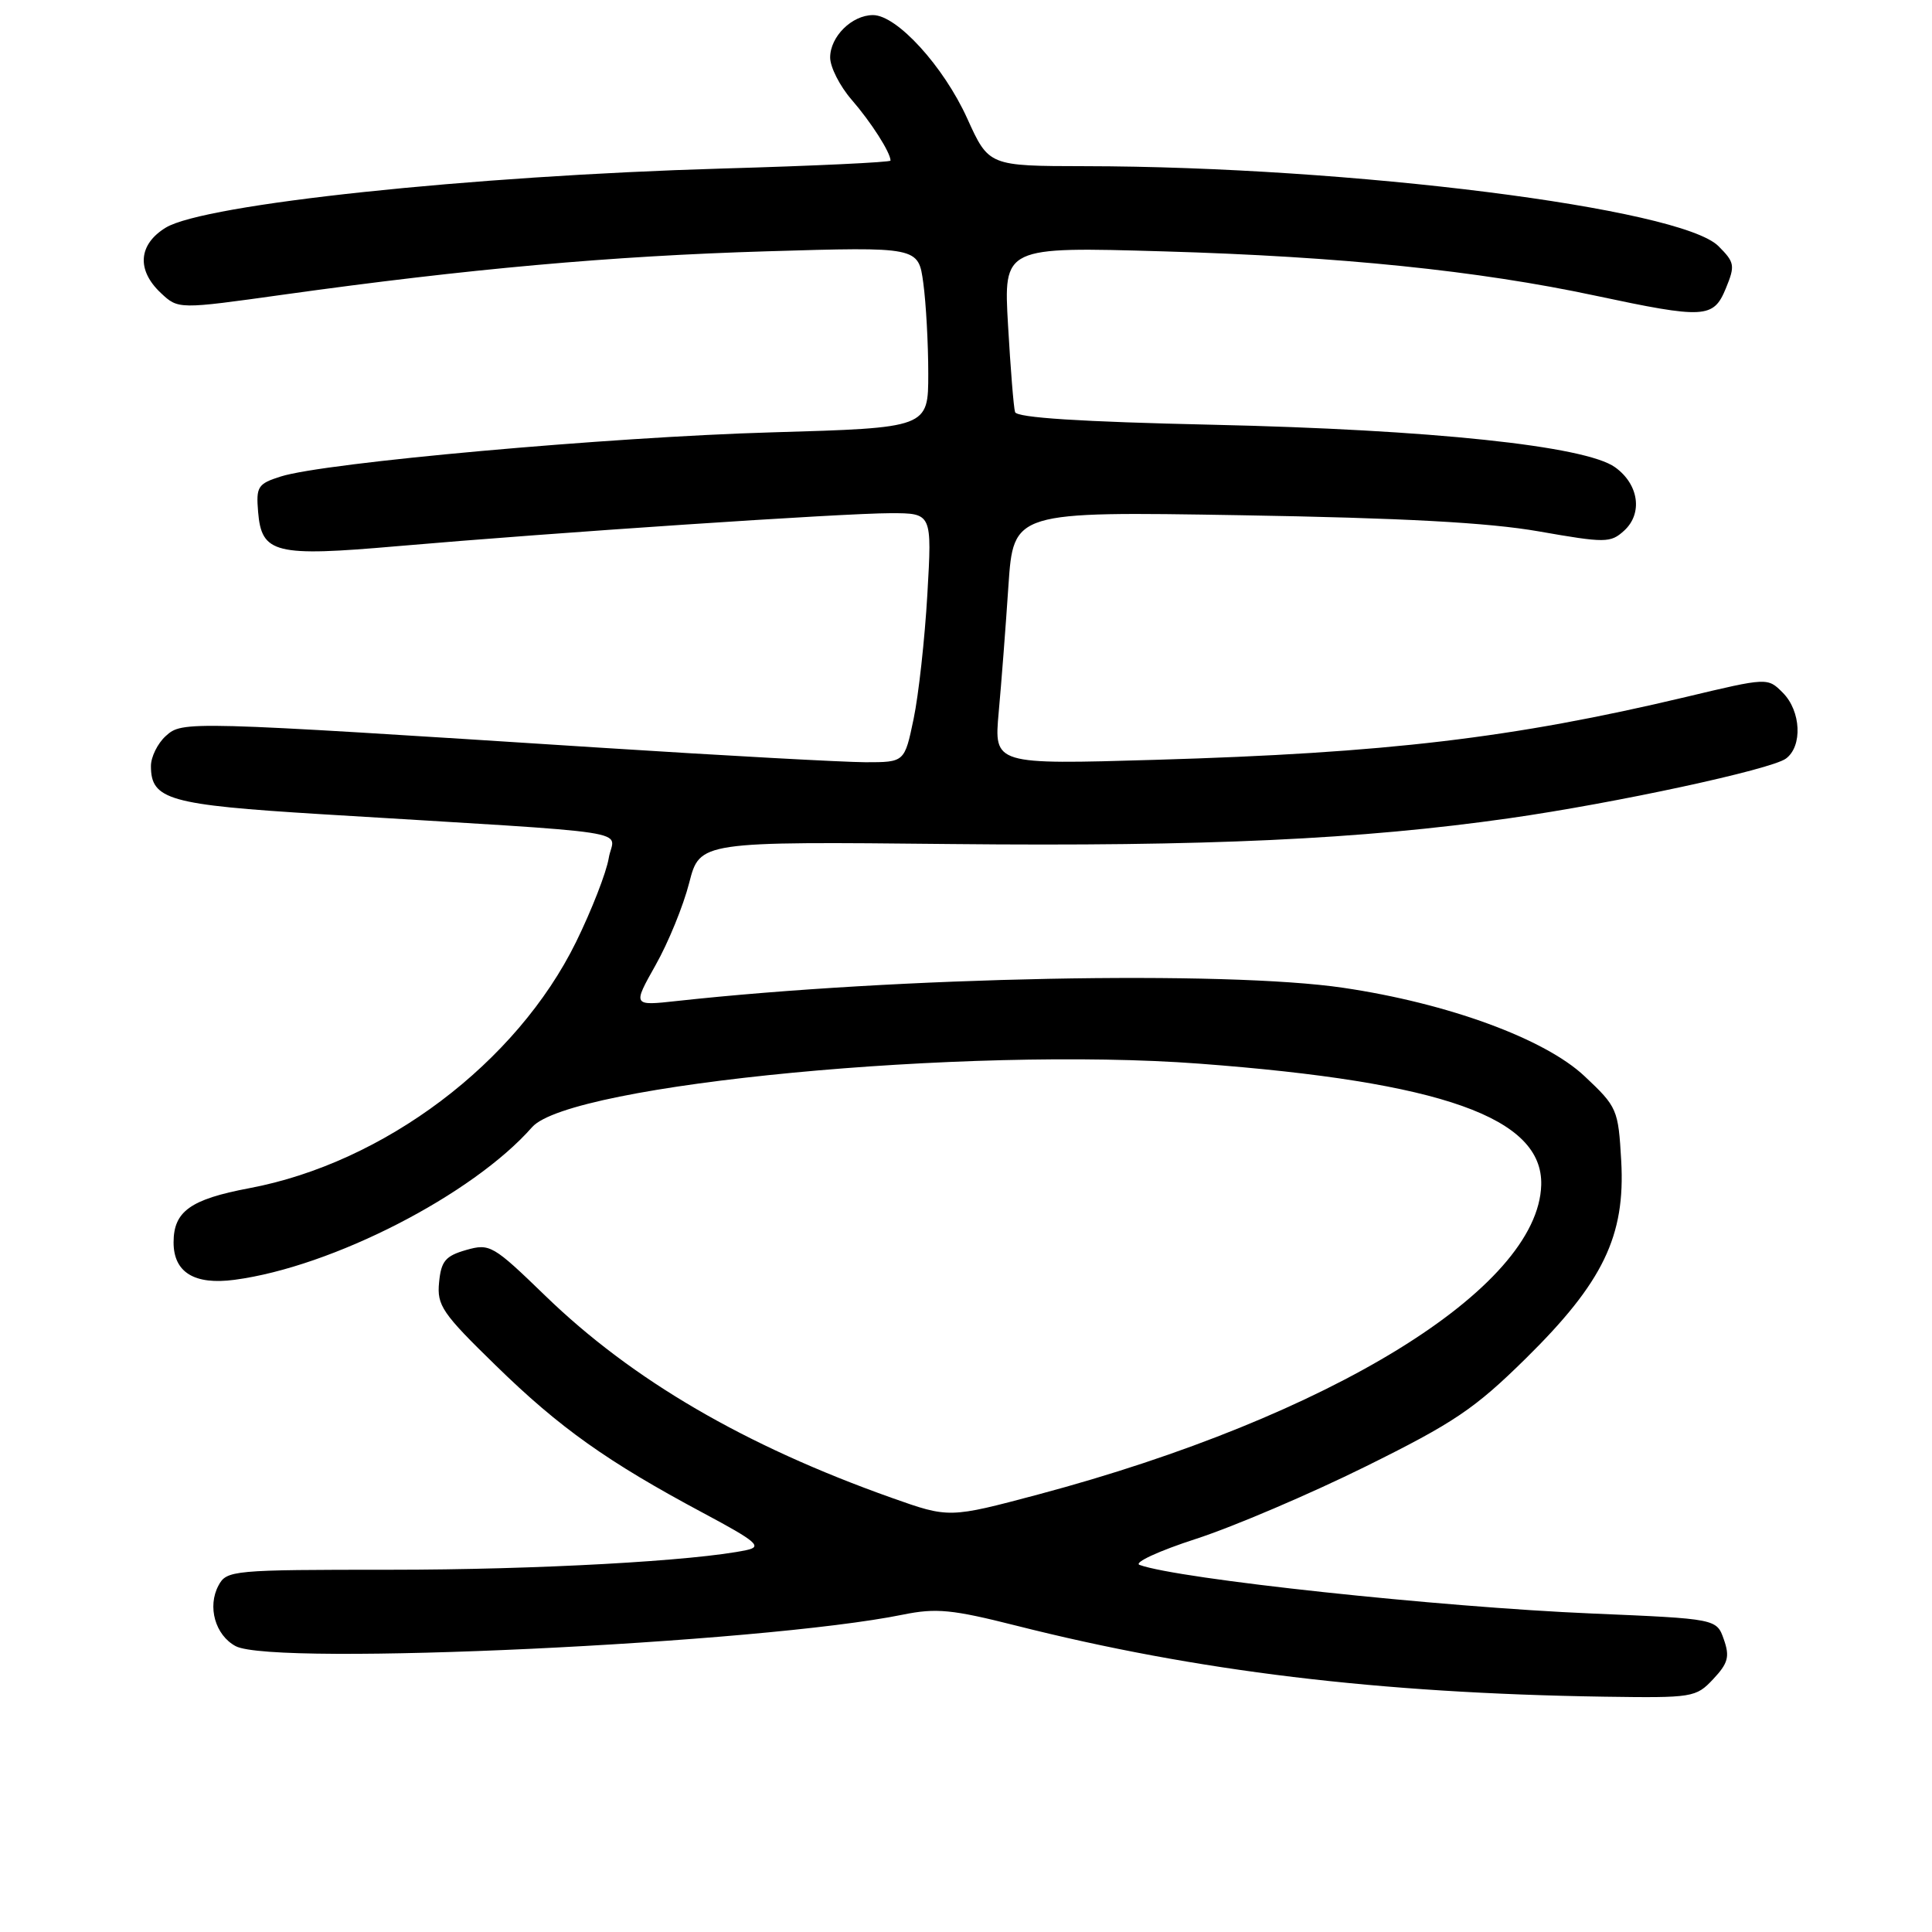 <?xml version="1.0" encoding="UTF-8" standalone="no"?>
<!DOCTYPE svg PUBLIC "-//W3C//DTD SVG 1.1//EN" "http://www.w3.org/Graphics/SVG/1.1/DTD/svg11.dtd" >
<svg xmlns="http://www.w3.org/2000/svg" xmlns:xlink="http://www.w3.org/1999/xlink" version="1.1" viewBox="0 0 256 256">
 <g >
 <path fill="currentColor"
d=" M 227.01 222.49 C 228.98 220.39 229.22 219.52 228.42 217.24 C 227.46 214.50 227.46 214.50 210.98 213.80 C 190.82 212.95 156.13 209.23 151.00 207.36 C 150.18 207.06 153.55 205.50 158.50 203.90 C 163.45 202.29 173.55 197.98 180.95 194.32 C 192.67 188.52 195.40 186.68 202.18 180.00 C 212.42 169.91 215.38 163.78 214.82 153.82 C 214.43 146.99 214.30 146.68 209.96 142.60 C 204.70 137.64 191.83 132.93 178.00 130.89 C 162.39 128.58 118.90 129.44 89.66 132.64 C 83.83 133.28 83.83 133.28 86.87 127.88 C 88.55 124.91 90.55 120.01 91.32 116.99 C 92.73 111.50 92.73 111.50 126.11 111.84 C 159.80 112.18 180.38 111.22 200.00 108.42 C 214.09 106.41 234.66 101.97 236.64 100.52 C 238.87 98.89 238.65 94.21 236.23 91.79 C 234.22 89.77 234.22 89.77 223.36 92.36 C 200.46 97.80 183.75 99.78 153.11 100.68 C 131.71 101.31 131.71 101.31 132.33 94.41 C 132.68 90.61 133.26 83.06 133.62 77.64 C 134.29 67.77 134.29 67.77 164.40 68.27 C 185.85 68.63 197.20 69.24 203.89 70.41 C 212.73 71.96 213.40 71.95 215.19 70.33 C 217.71 68.05 217.16 64.17 214.00 61.91 C 210.06 59.08 189.60 56.93 160.66 56.28 C 143.18 55.89 134.72 55.35 134.50 54.60 C 134.31 54.00 133.90 48.82 133.57 43.09 C 132.97 32.69 132.97 32.69 154.23 33.31 C 177.63 33.99 195.85 35.86 211.36 39.17 C 225.87 42.26 227.04 42.20 228.68 38.22 C 229.93 35.18 229.86 34.77 227.70 32.61 C 222.67 27.58 178.92 22.06 143.76 22.02 C 131.02 22.00 131.02 22.00 128.16 15.69 C 125.03 8.78 118.84 2.00 115.68 2.00 C 112.88 2.00 110.00 4.85 110.00 7.62 C 110.00 8.89 111.28 11.41 112.85 13.22 C 115.42 16.18 118.00 20.21 118.00 21.28 C 118.00 21.50 107.99 21.98 95.75 22.33 C 62.23 23.31 27.11 27.04 21.97 30.16 C 18.33 32.38 18.07 35.78 21.31 38.82 C 23.62 40.99 23.62 40.99 37.56 39.04 C 62.08 35.62 80.98 33.92 101.59 33.30 C 121.69 32.70 121.69 32.70 122.34 37.49 C 122.70 40.12 123.00 45.52 123.00 49.49 C 123.00 56.69 123.00 56.69 102.25 57.29 C 80.70 57.91 42.95 61.30 37.20 63.14 C 34.16 64.10 33.92 64.49 34.20 67.82 C 34.66 73.35 36.42 73.79 52.65 72.37 C 73.41 70.57 111.78 68.00 118.01 68.00 C 123.50 68.00 123.50 68.00 122.88 78.75 C 122.54 84.66 121.72 92.09 121.06 95.25 C 119.86 101.00 119.86 101.00 114.68 101.00 C 111.83 100.99 96.00 100.13 79.50 99.07 C 24.41 95.53 24.19 95.52 21.96 97.53 C 20.88 98.51 20.00 100.30 20.00 101.50 C 20.00 105.97 22.36 106.64 42.50 107.88 C 86.10 110.55 81.29 109.82 80.66 113.71 C 80.35 115.60 78.40 120.60 76.33 124.82 C 68.45 140.85 50.89 154.08 33.04 157.44 C 25.24 158.91 23.00 160.51 23.00 164.62 C 23.00 168.60 25.76 170.29 31.08 169.58 C 44.02 167.87 62.62 158.32 70.50 149.36 C 75.52 143.64 128.18 138.63 158.92 140.94 C 191.11 143.36 204.47 148.10 204.22 157.02 C 203.83 170.73 176.26 187.70 137.63 198.01 C 125.76 201.17 125.76 201.17 118.15 198.47 C 98.69 191.56 83.78 182.86 72.27 171.71 C 65.32 164.98 64.91 164.74 61.77 165.63 C 59.02 166.42 58.45 167.10 58.18 169.93 C 57.88 172.97 58.59 174.02 65.68 180.92 C 74.15 189.20 80.48 193.69 93.20 200.49 C 100.24 204.25 101.05 204.94 98.94 205.39 C 92.21 206.83 71.11 208.00 51.73 208.00 C 30.77 208.00 30.03 208.07 28.95 210.09 C 27.45 212.89 28.52 216.67 31.22 218.12 C 36.25 220.81 100.92 217.77 119.63 213.95 C 124.05 213.05 126.16 213.26 134.63 215.40 C 158.56 221.45 182.60 224.36 212.58 224.82 C 224.29 224.99 224.72 224.93 227.01 222.49 Z "/>
</g>
</svg>